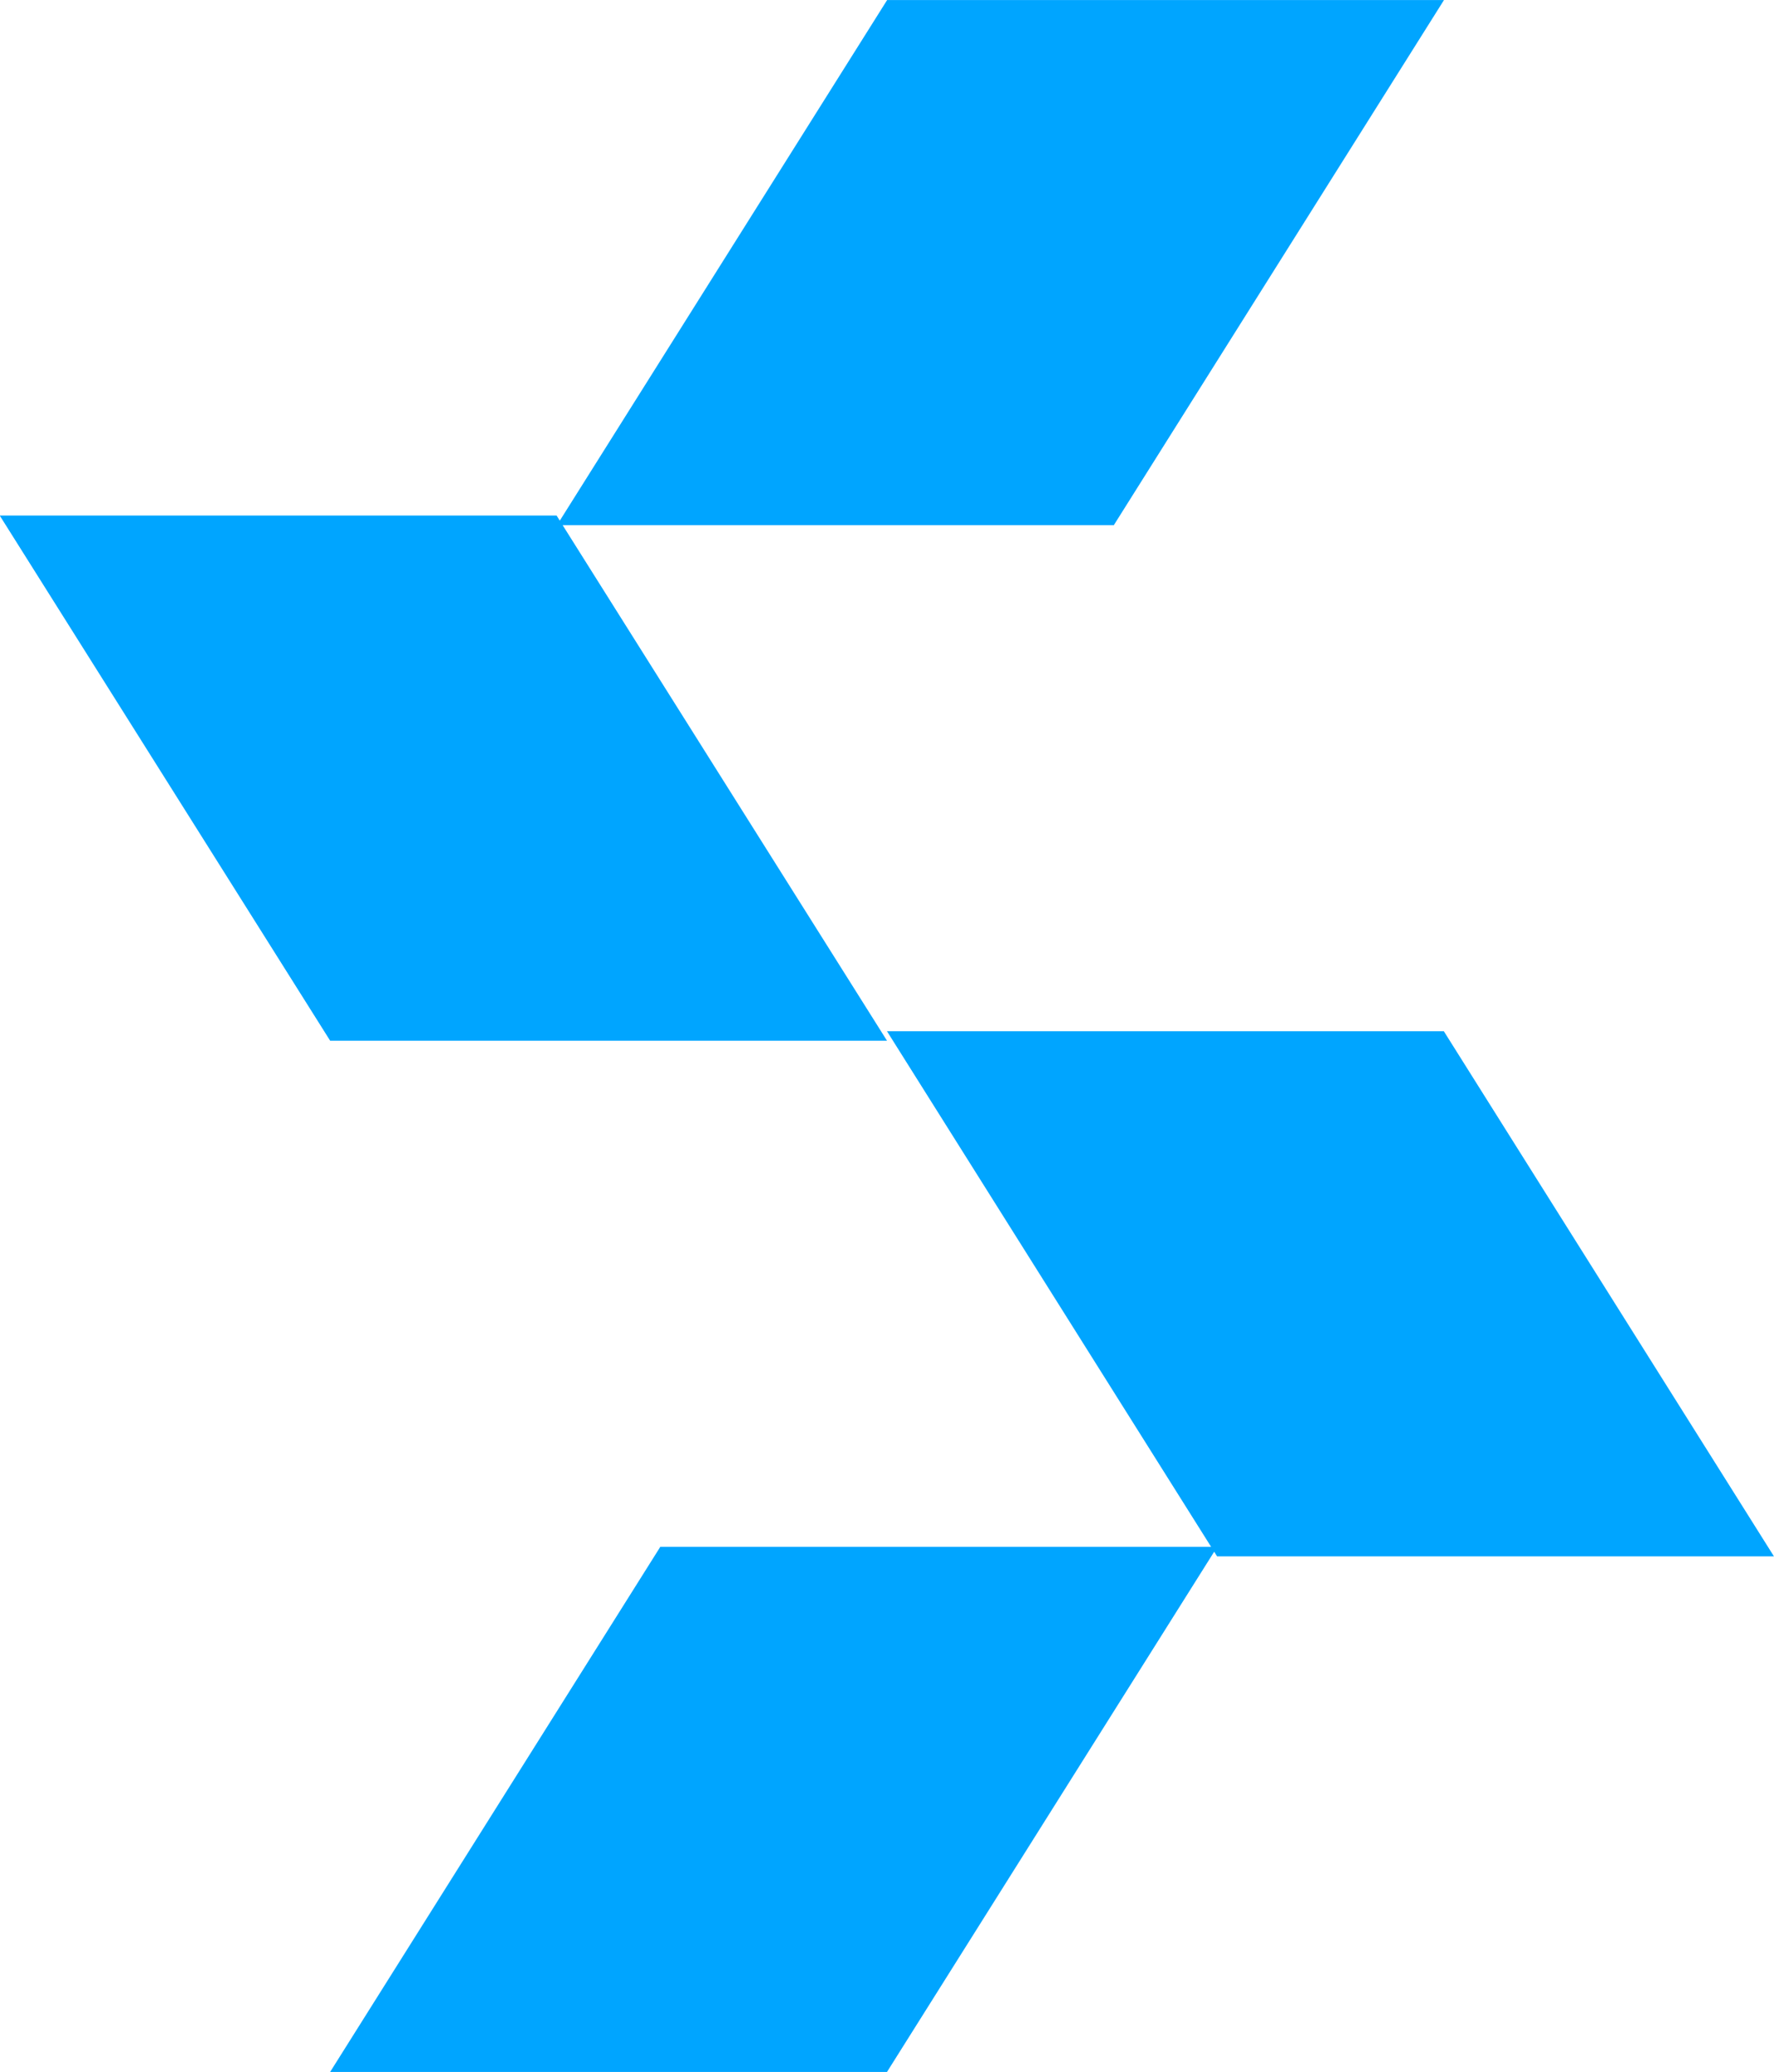<svg id="Group_2" data-name="Group 2" xmlns="http://www.w3.org/2000/svg" width="34.247" height="40"
    viewBox="0 0 34.247 40">
    <path id="Path_9" data-name="Path 9" d="M454.573,610.138h10.75L458.95,600H448.2Z"
        transform="translate(-431.077 -580.092)" fill="#00a5ff" />
    <path id="Path_10" data-name="Path 10" d="M375.529,563.339h10.75L379.9,553.2h-10.75Z"
        transform="translate(-369.155 -543.247)" fill="#00a5ff" />
    <path id="Path_11" data-name="Path 11" d="M409.324,656.937h-10.75l6.374-10.138H415.7Z"
        transform="translate(-392.201 -616.937)" fill="#00a5ff" />
    <path id="Path_12" data-name="Path 12" d="M429.541,516.54h-10.75l6.374-10.138h10.75Z"
        transform="translate(-408.039 -506.401)" fill="#00a5ff" />
</svg>
